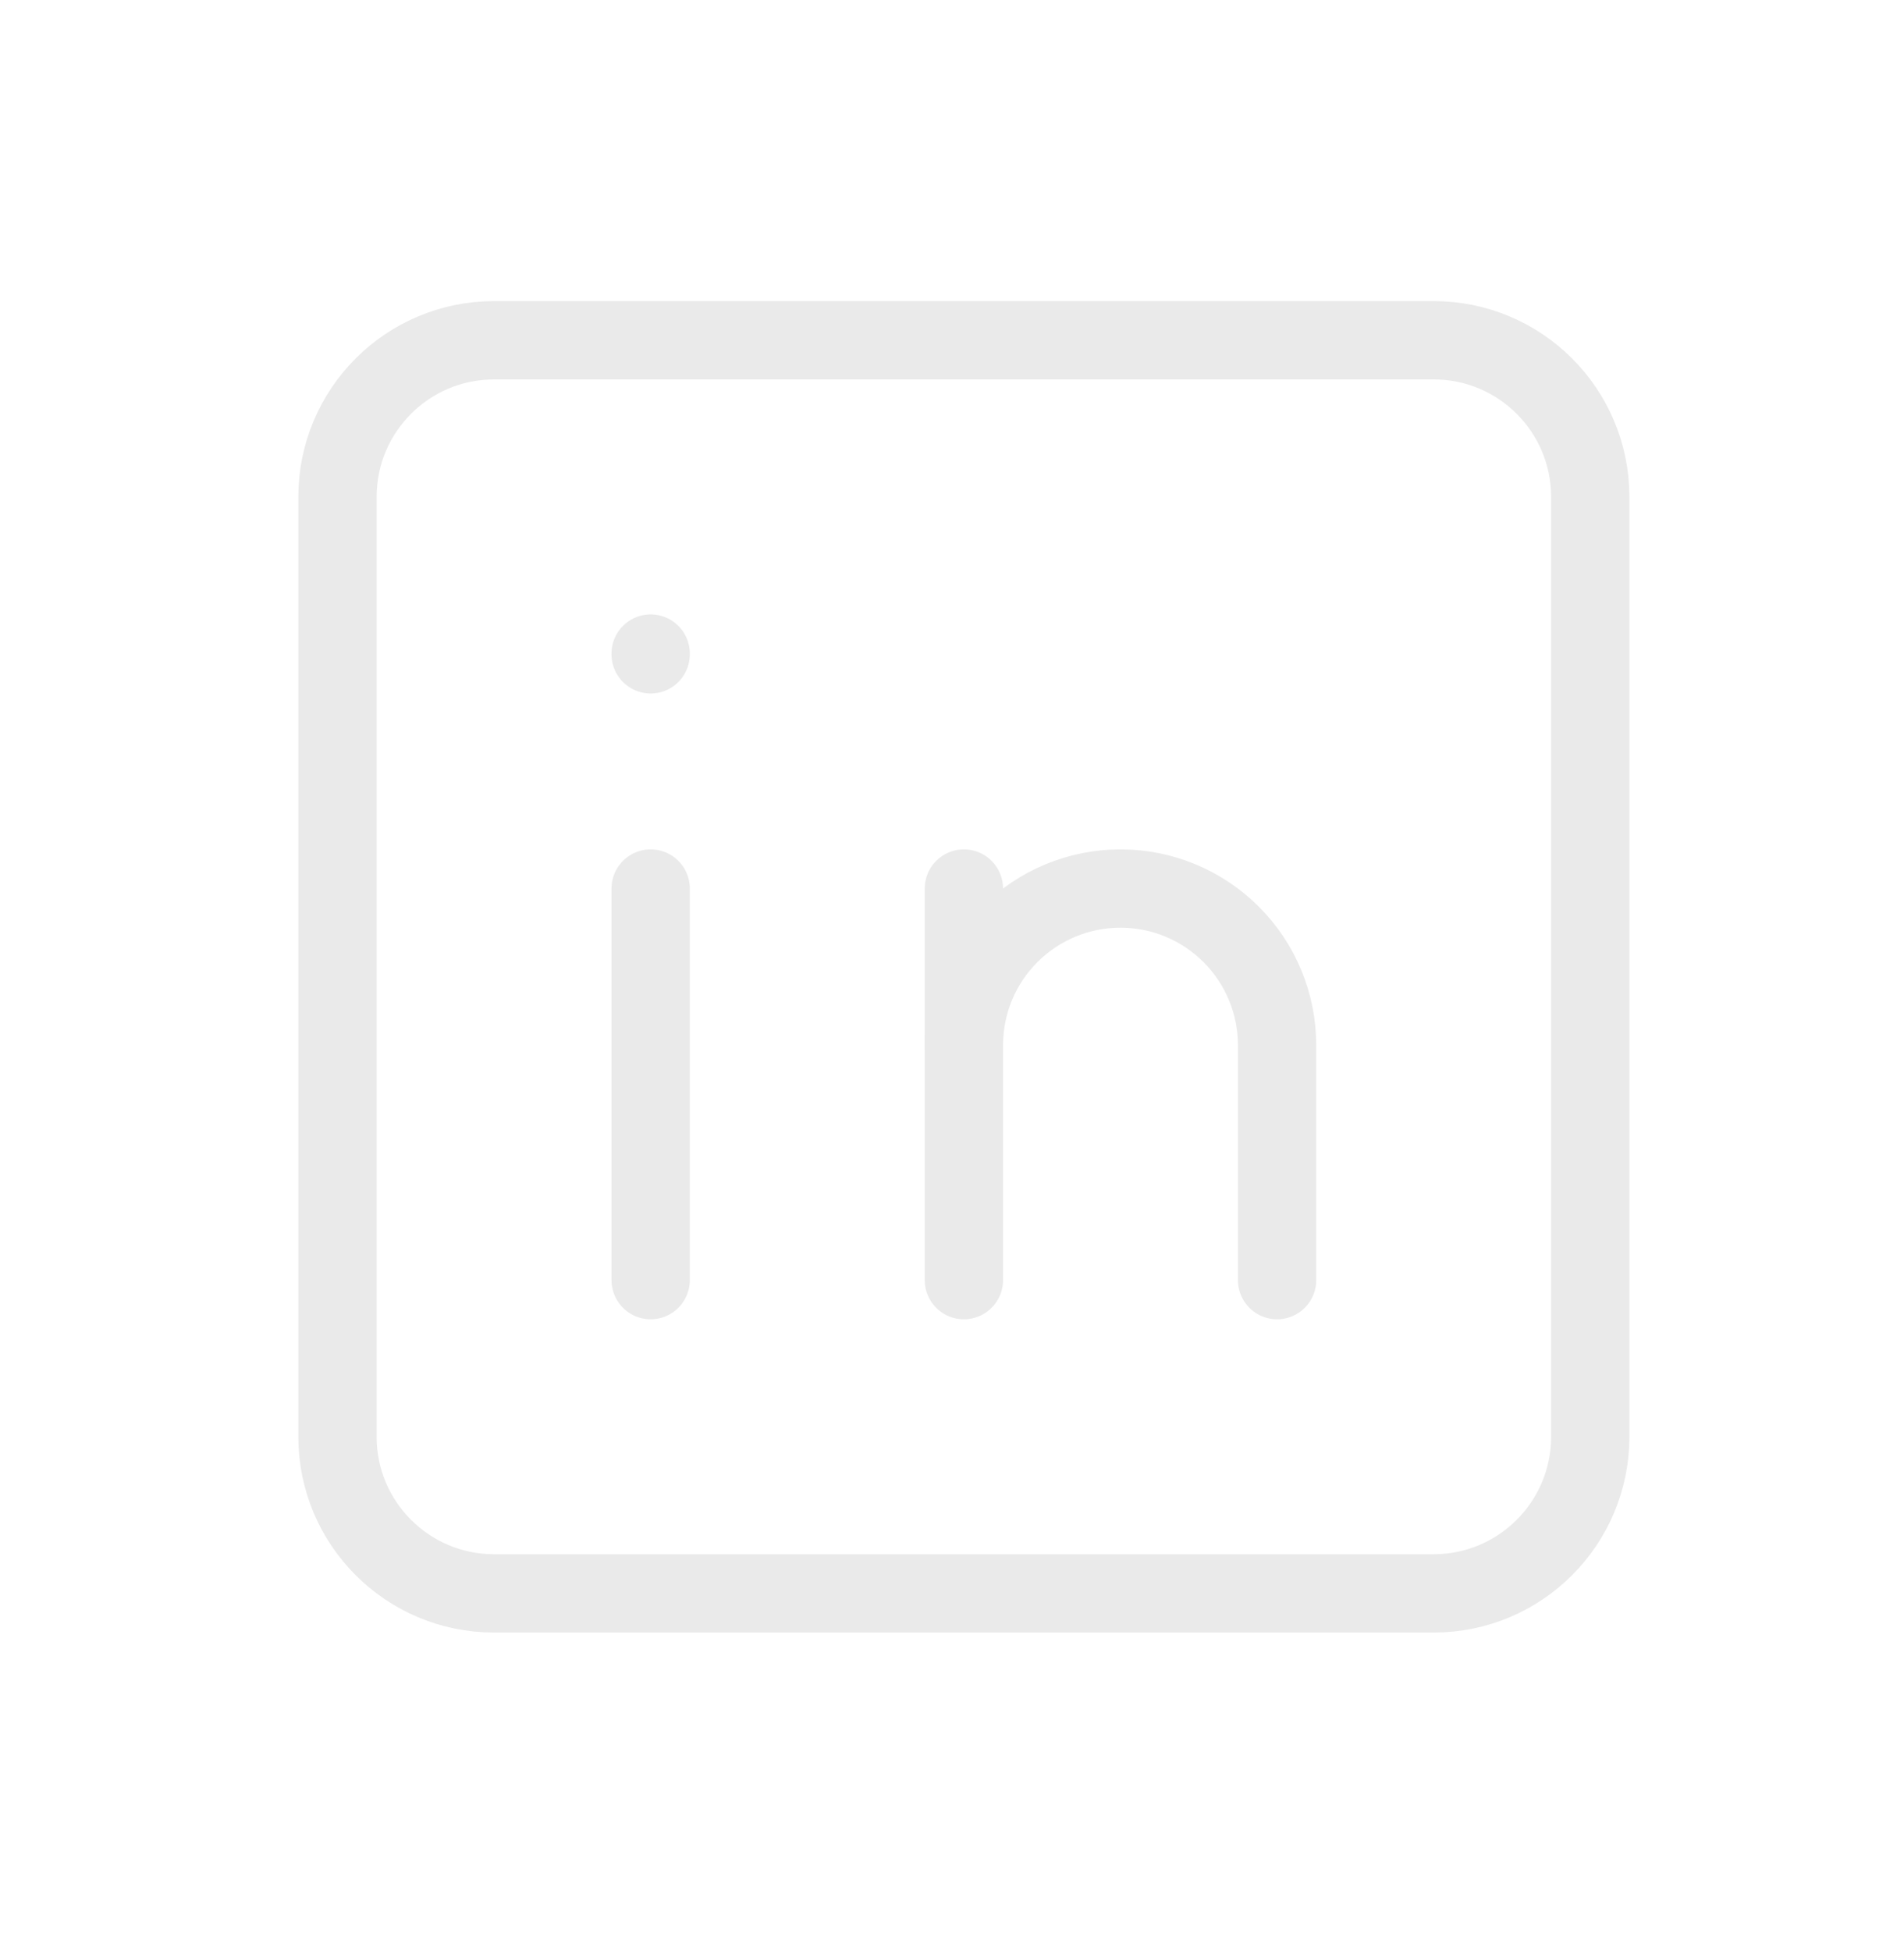 <svg width="41" height="42" viewBox="0 0 41 42" fill="none" xmlns="http://www.w3.org/2000/svg">
<g clip-path="url(#clip0_2_12)">
<path d="M30.872 7.325H10.639C8.777 7.325 7.267 8.835 7.267 10.697V30.93C7.267 32.792 8.777 34.302 10.639 34.302H30.872C32.734 34.302 34.244 32.792 34.244 30.93V10.697C34.244 8.835 32.734 7.325 30.872 7.325Z" stroke="#EAEAEA" stroke-width="1.686" stroke-linecap="round" stroke-linejoin="round"/>
<path d="M14.011 19.128V27.558" stroke="#EAEAEA" stroke-width="1.686" stroke-linecap="round" stroke-linejoin="round"/>
<path d="M14.011 14.07V14.086" stroke="#EAEAEA" stroke-width="1.686" stroke-linecap="round" stroke-linejoin="round"/>
<path d="M20.756 27.558V19.128" stroke="#EAEAEA" stroke-width="1.686" stroke-linecap="round" stroke-linejoin="round"/>
<path d="M27.5 27.558V22.5C27.5 21.606 27.145 20.748 26.512 20.116C25.88 19.483 25.022 19.128 24.128 19.128C23.233 19.128 22.376 19.483 21.743 20.116C21.111 20.748 20.756 21.606 20.756 22.5" stroke="#EAEAEA" stroke-width="1.686" stroke-linecap="round" stroke-linejoin="round"/>
</g>
<defs>
<clipPath id="clip0_2_12">
<rect width="40.465" height="40.465" fill="white" transform="translate(0.523 0.581)"/>
</clipPath>
</defs>
</svg>
